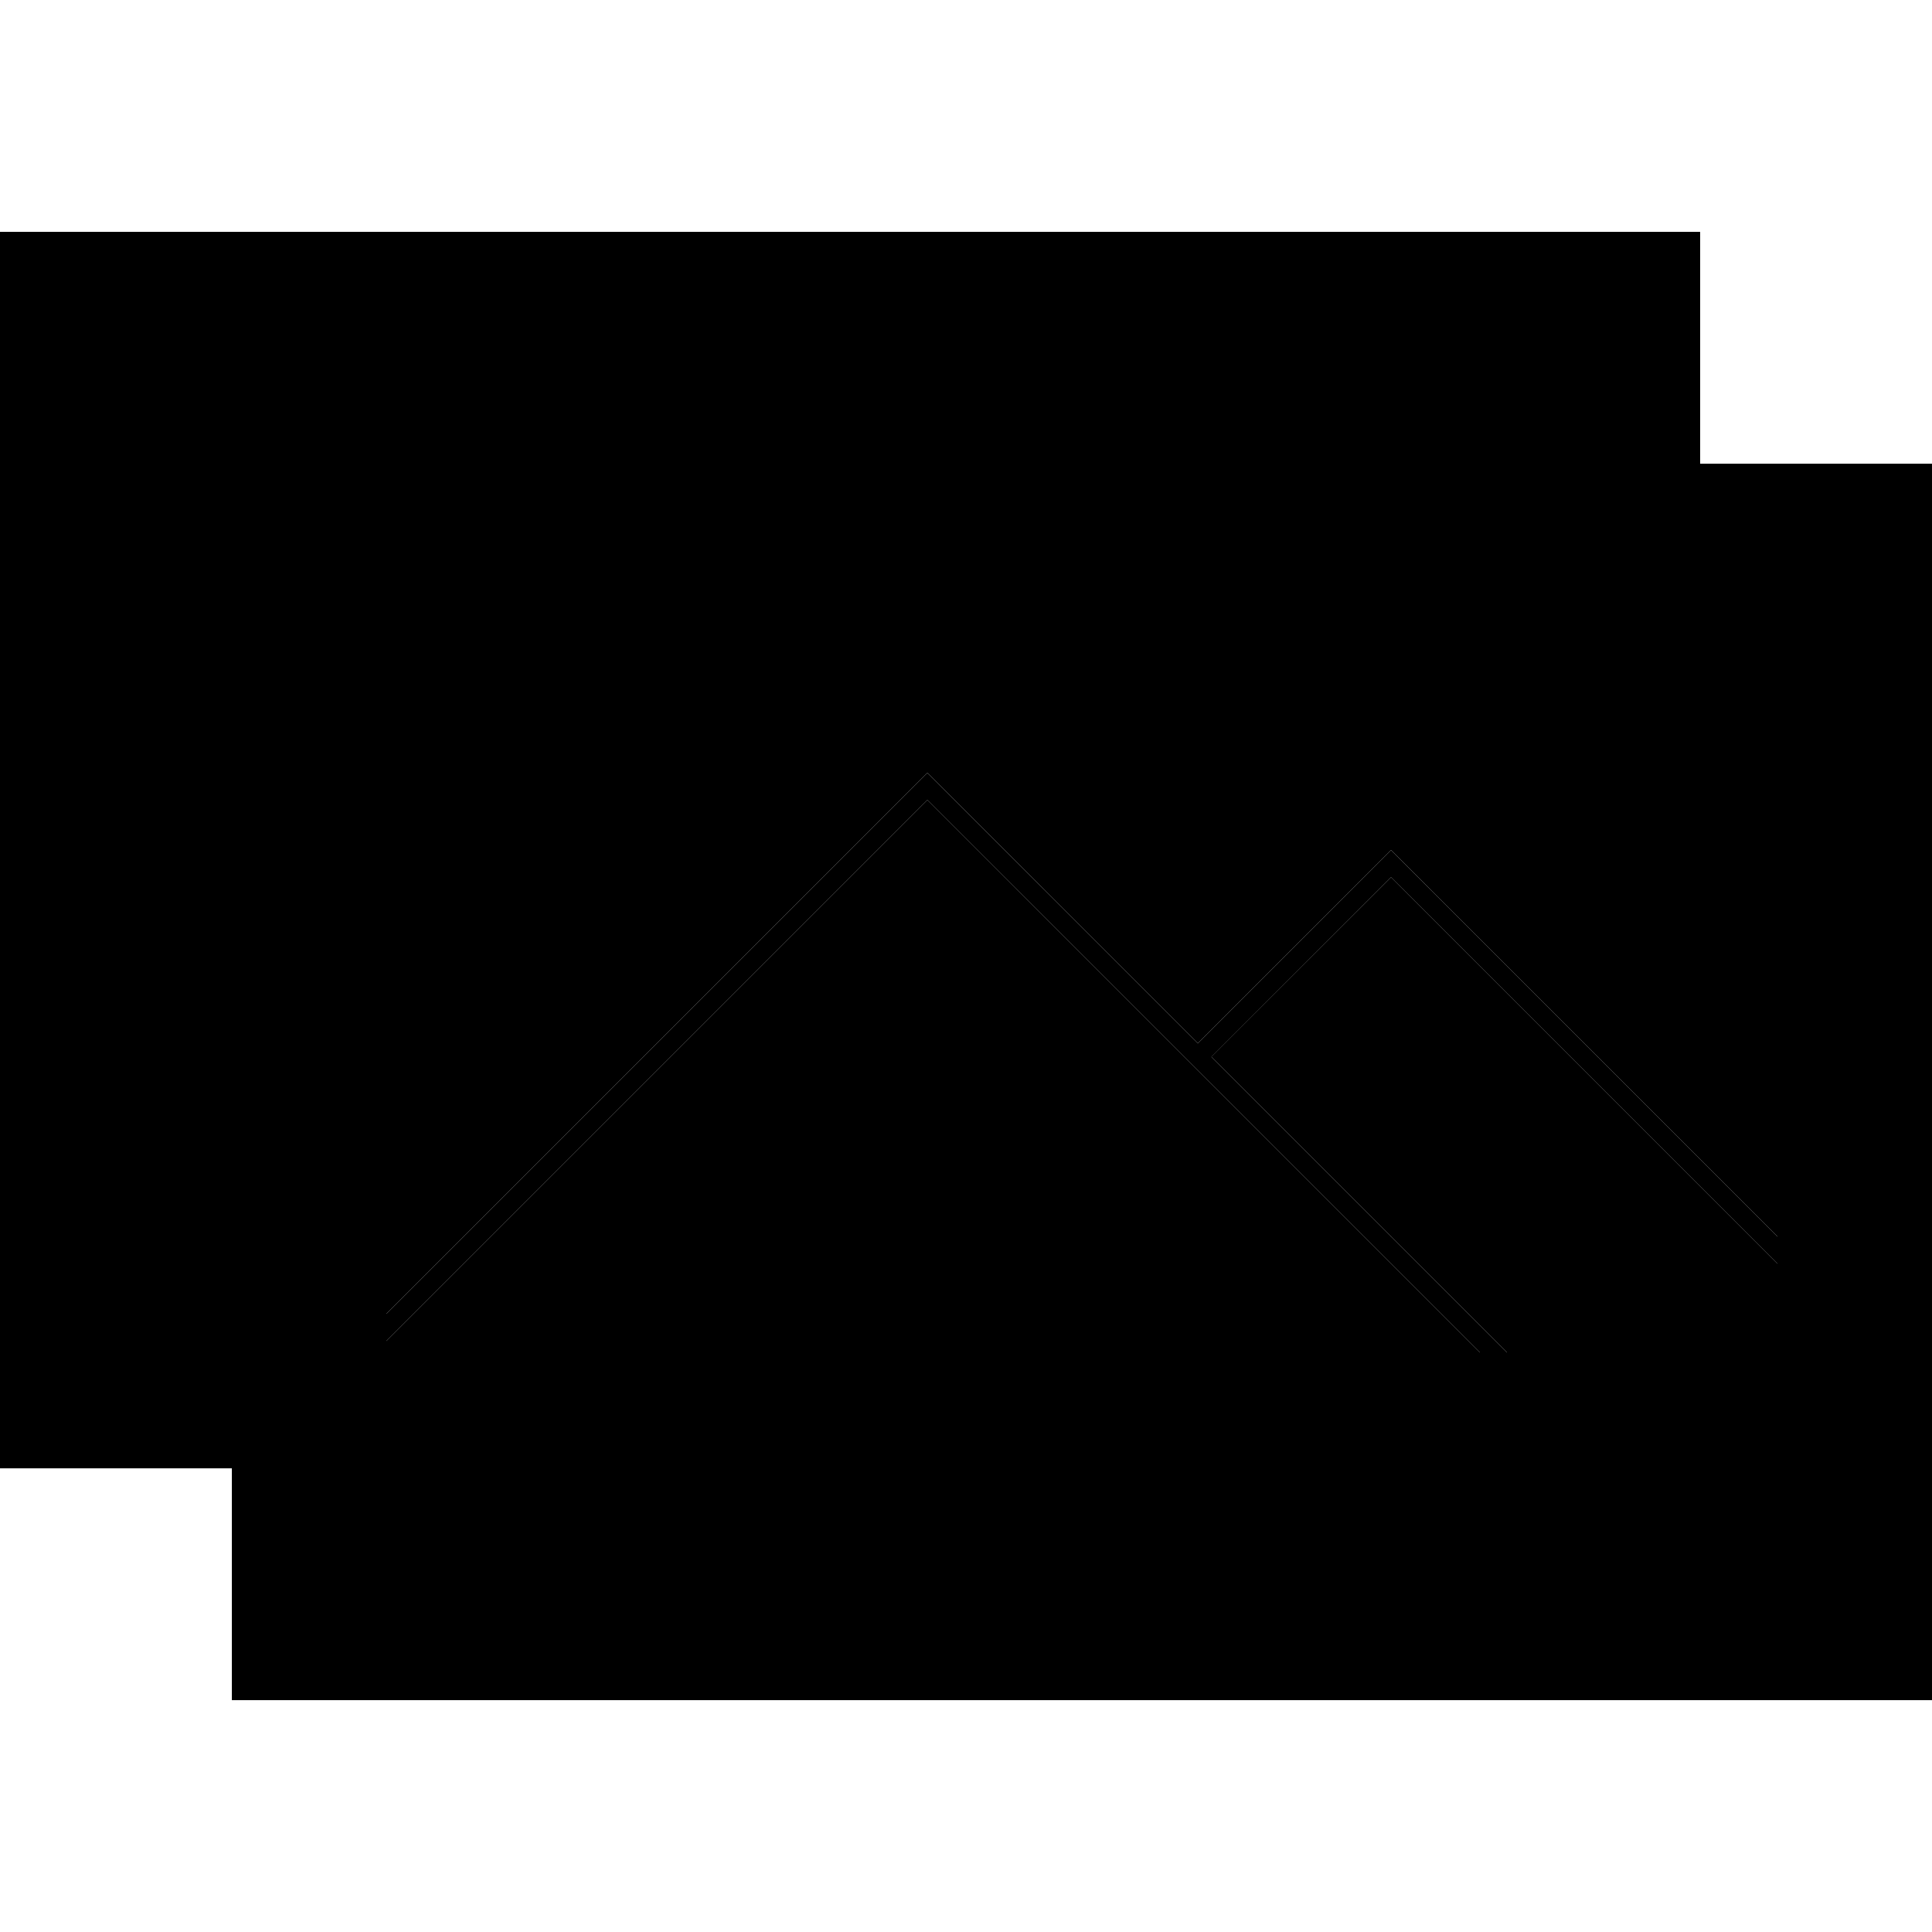 <svg xmlns="http://www.w3.org/2000/svg" width="100" height="100" viewBox="0 0 100 100" class="heroicon-photos heroicon heroicons-lg">
    <path class="heroicon-photos-edge heroicon-component-accent heroicon-component-fill" d="M12 75H1V13h86v11h13v64H12V75zm69-51v-5H7v50h5V24h69zm-62 7v50h74V31H19z"></path>
    <polygon class="heroicon-photos-back-background heroicon-component-fill" points="81 19 7 19 7 69 13 69 13 25 81 25"></polygon>
    <rect class="heroicon-photos-front-ground heroicon-component-fill" width="74" height="11" x="19" y="70"></rect>
    <polygon class="heroicon-photos-front-sky heroicon-component-fill" points="62 54 72 44 92 64 92 32 20 32 20 68 48 40"></polygon>
    <path class="heroicon-photos-front-sun heroicon-component-fill" d="M65 41a4 4 0 1 1-8 0 4 4 0 0 1 8 0z"></path>
    <path class="heroicon-photos-front-mountains heroicon-component-fill" d="M62.7 54.7l9.3-9.29 20 20V70H78L62.7 54.7zM76.6 70H20v-.59l28-28L76.59 70z"></path>
    <path class="heroicon-shadows" d="M12 22h-2v54h4V26h74v-4H12z"></path>
    <path class="heroicon-outline" fill-rule="nonzero" d="M0 12h88v12h12v64H12V76H0V12zm12 62v-4H6V18h76v6h4V14H2v60h10zm68-50v-4H8v48h4V24h68zm-66 2v60h84V26H14zm4 6v-2h76v52H18V32zm44 22l10-10 20 20V32H20v36l28-28 14 14zm-1-8a5 5 0 1 1 0-10 5 5 0 0 1 0 10zm4-5a4 4 0 1 0-8 0 4 4 0 0 0 8 0zm-2.3 13.7L78 70h14v-4.59l-20-20-9.3 9.3zM77.6 71H20v9h72v-9H77.59zM86 73v1H62v-1h24zm-9.41-3L48 41.41l-28 28V70h56.59z"></path>
</svg>
